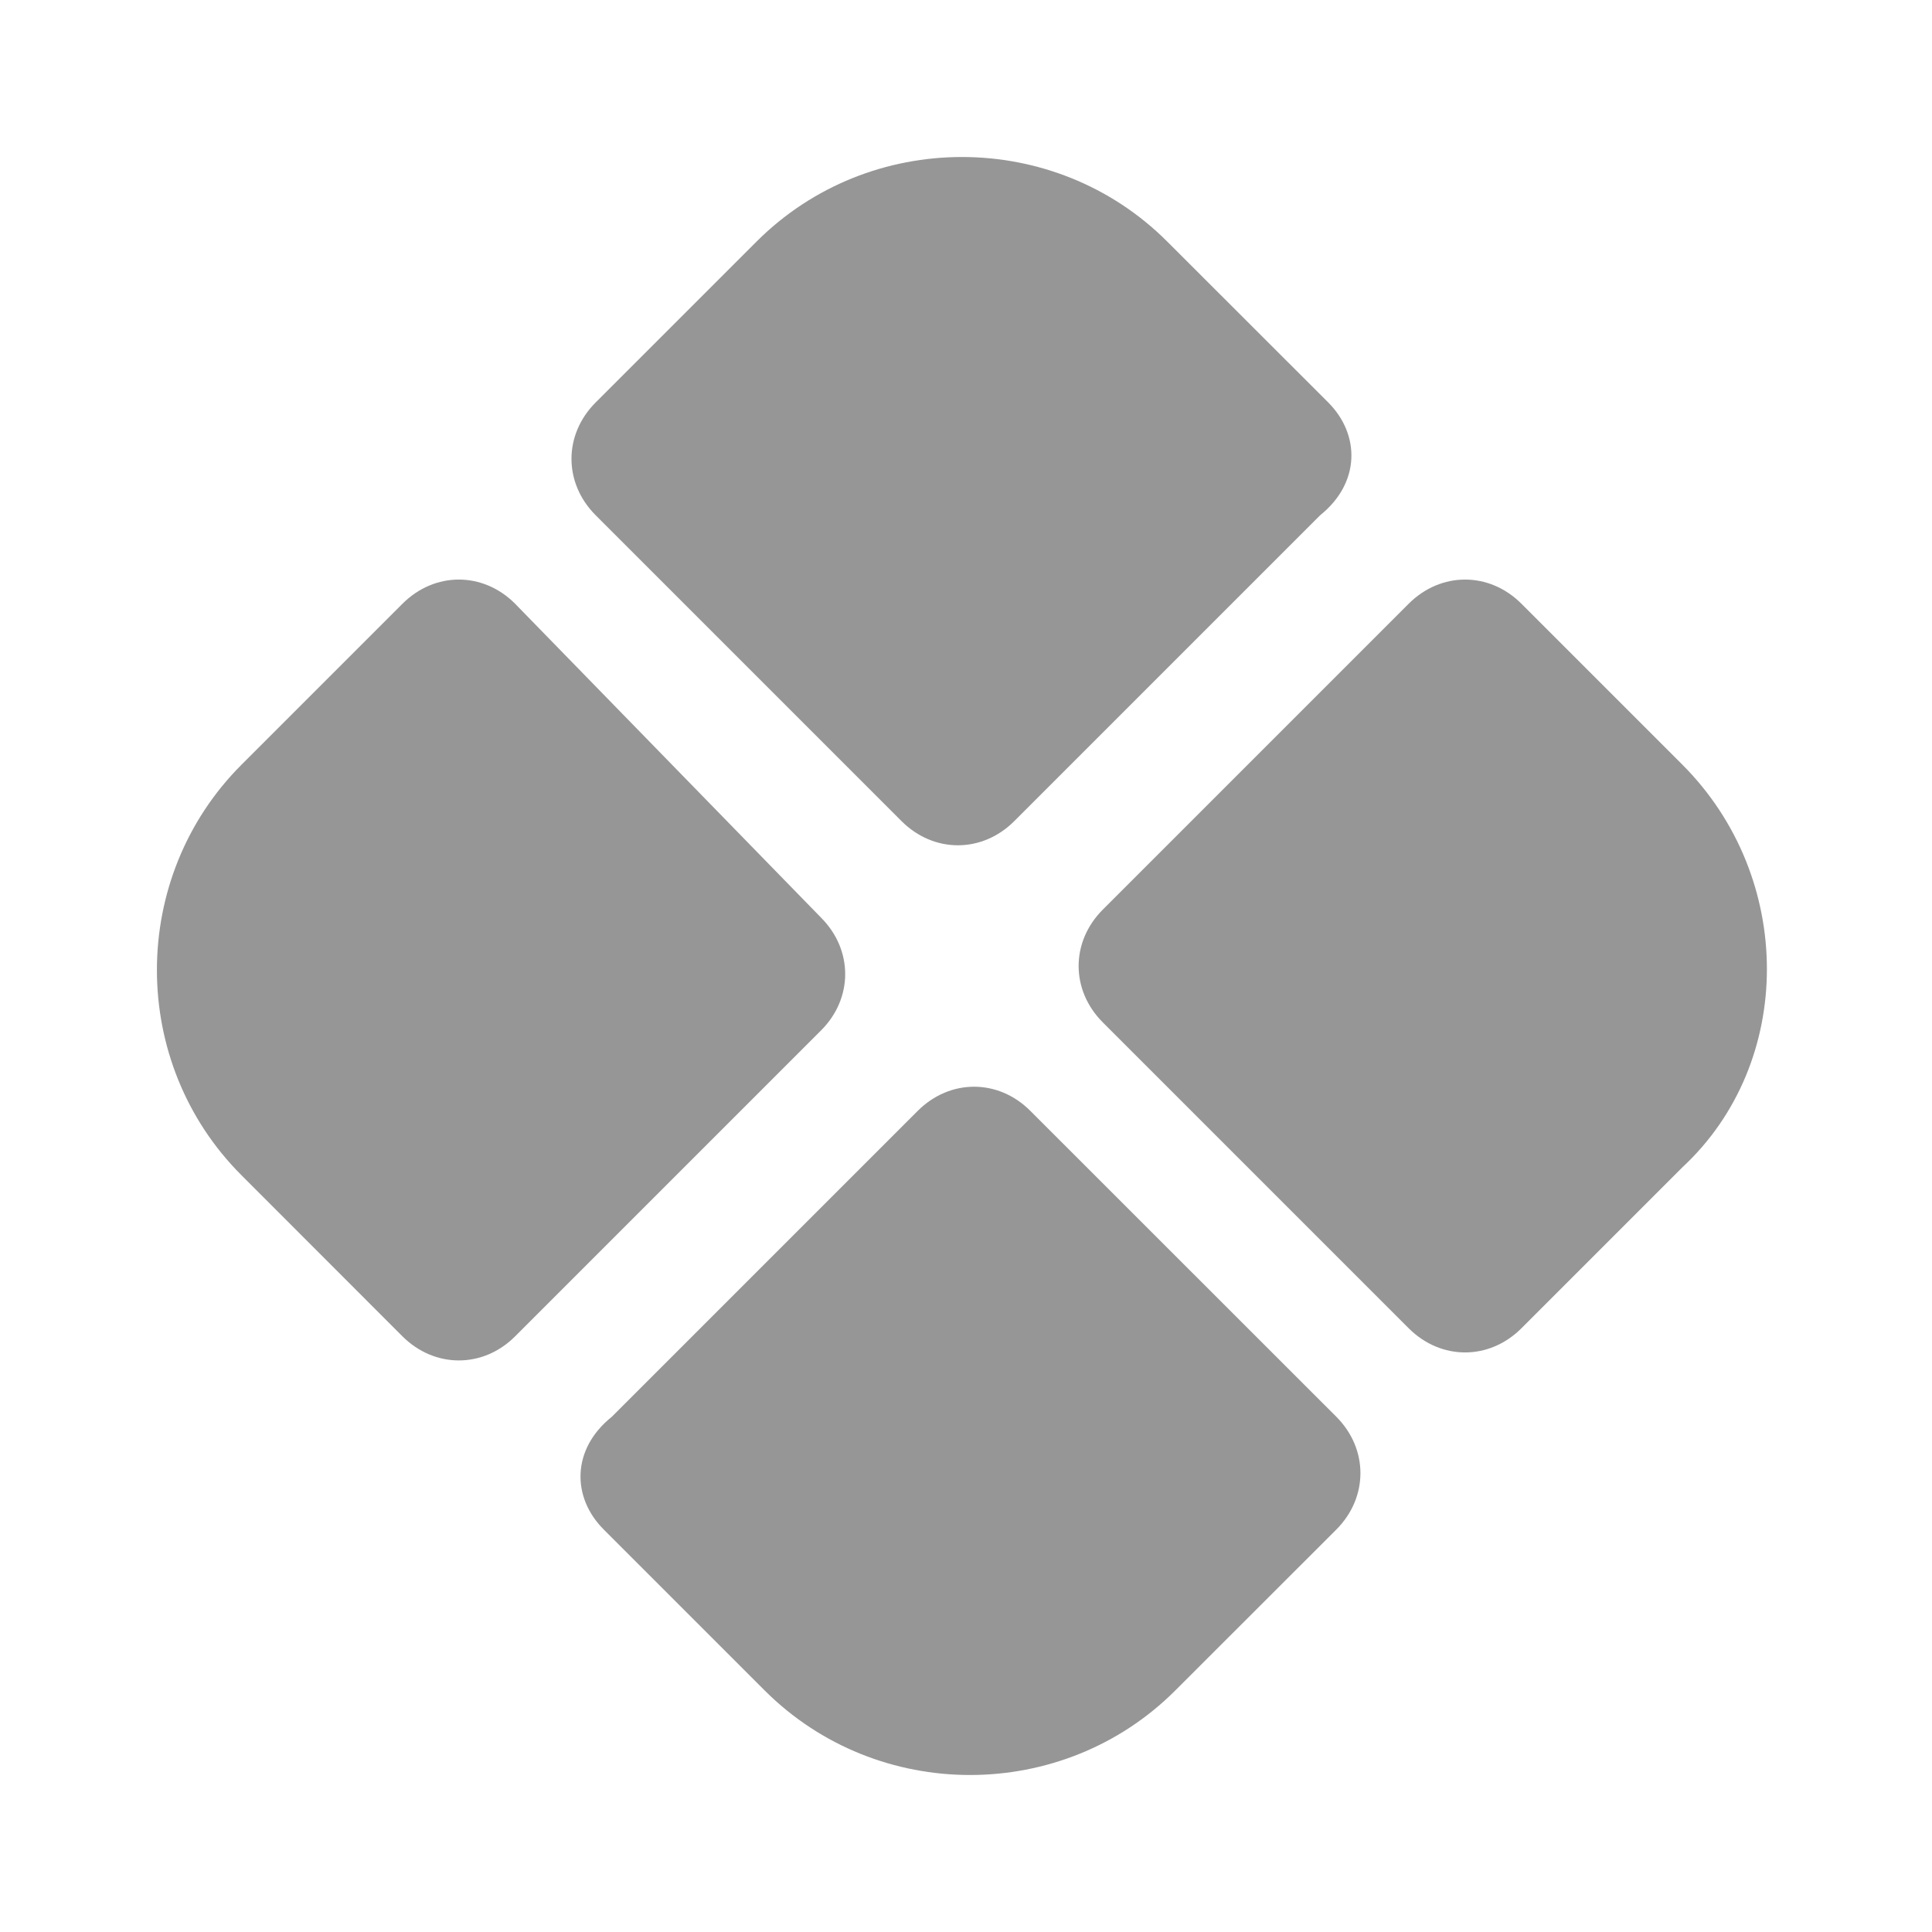 <svg width="16" height="16" viewBox="0 0 16 16" fill="none" xmlns="http://www.w3.org/2000/svg">
<g id="Frame" opacity="0.5">
<g id="Group">
<path id="Vector" d="M11 3.333L9.666 2C8.733 1.067 7.2 1.067 6.266 2L4.933 3.333C4.666 3.6 4.666 4 4.933 4.267L7.466 6.8C7.733 7.067 8.133 7.067 8.4 6.8L10.933 4.267C11.266 4 11.266 3.6 11 3.333Z" fill="#2F2D2D"/>
<path id="Vector_2" d="M3.333 5L2 6.333C1.066 7.267 1.066 8.8 2 9.733L3.333 11.067C3.6 11.333 4 11.333 4.266 11.067L6.8 8.533C7.066 8.267 7.066 7.867 6.8 7.6L4.266 5C4 4.733 3.6 4.733 3.333 5Z" fill="#2F2D2D"/>
<path id="Vector_3" d="M13.933 6.333L12.6 5C12.333 4.733 11.933 4.733 11.666 5L9.133 7.533C8.866 7.8 8.866 8.2 9.133 8.467L11.666 11C11.933 11.267 12.333 11.267 12.6 11L13.933 9.667C14.866 8.8 14.866 7.267 13.933 6.333Z" fill="#2F2D2D"/>
<path id="Vector_4" d="M5 12.667L6.333 14C7.267 14.933 8.8 14.933 9.733 14L11.067 12.667C11.333 12.4 11.333 12 11.067 11.733L8.533 9.2C8.267 8.933 7.867 8.933 7.6 9.2L5.067 11.733C4.733 12 4.733 12.4 5 12.667Z" fill="#2F2D2D"/>
</g>
</g>
</svg>
